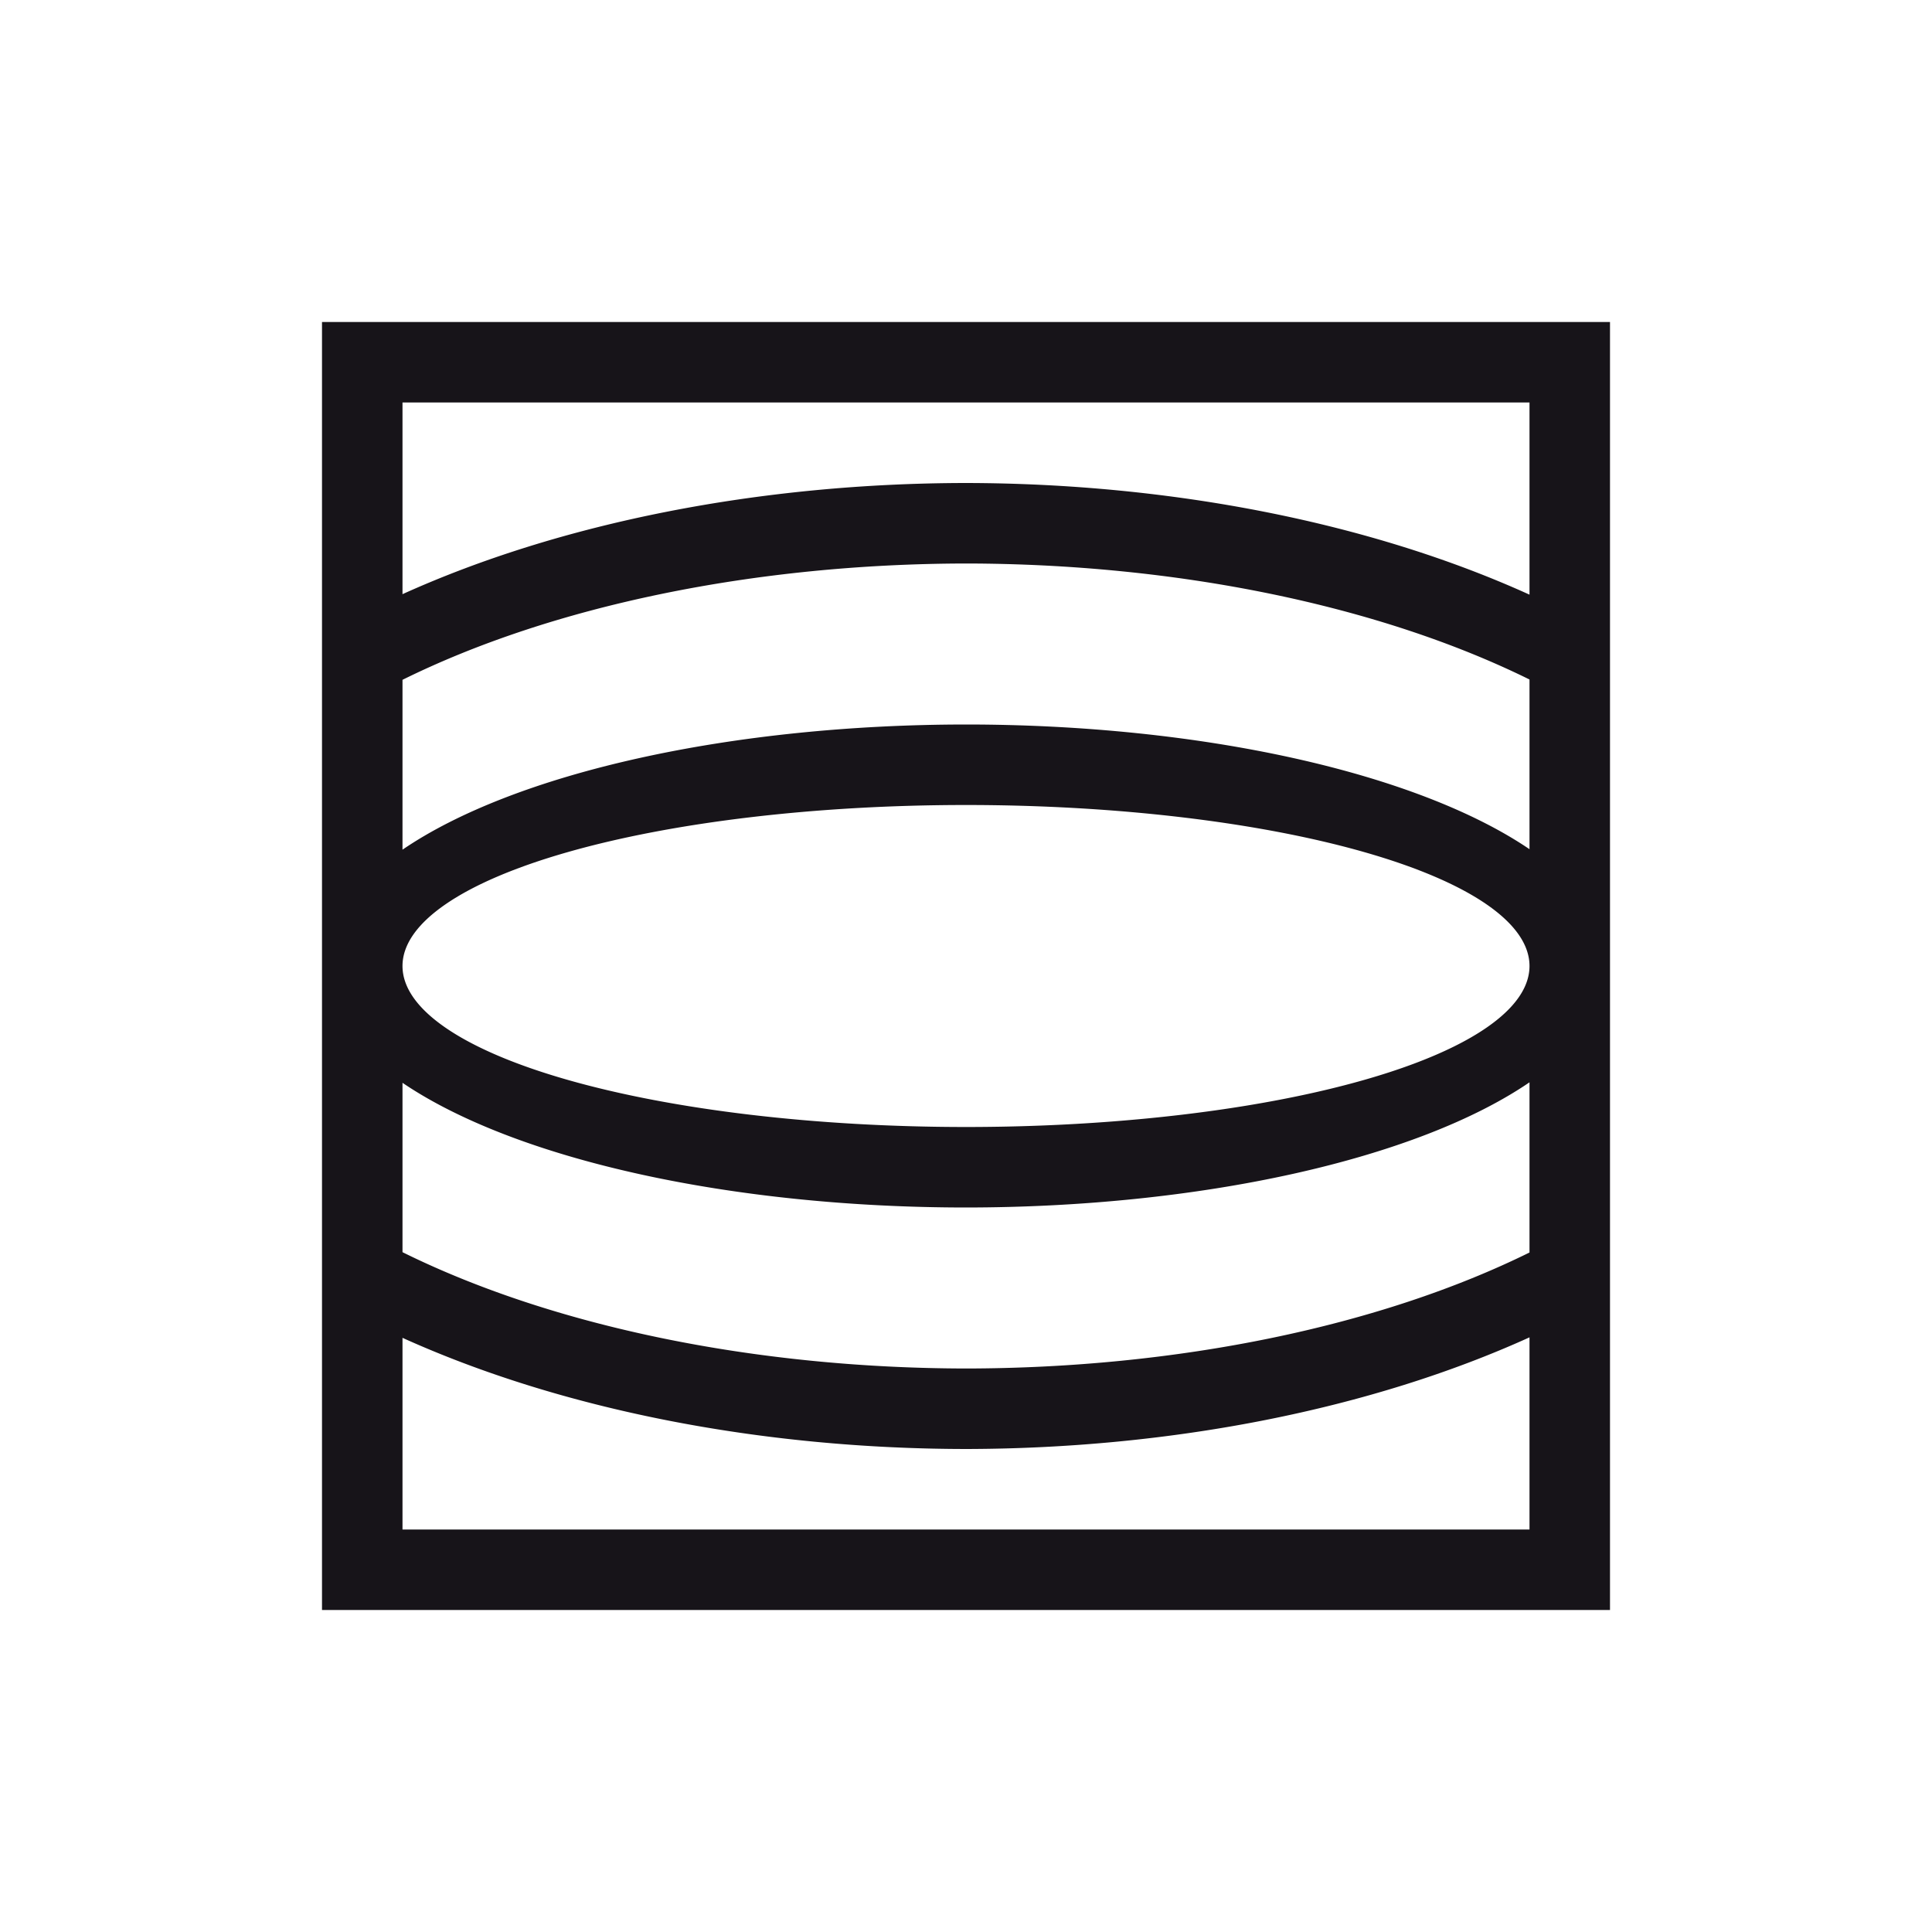 <svg xmlns="http://www.w3.org/2000/svg" width="24" height="24" viewBox="0 0 24 24">
 <defs>
  <style id="current-color-scheme" type="text/css">
   .ColorScheme-Text { color:#171419; } .ColorScheme-Highlight { color:#4285f4; }
  </style>
 </defs>
 <path style="fill:currentColor" class="ColorScheme-Text" d="M 0 0 L 0 3.889 L 0 5.01 L 0 8 L 0 10.99 L 0 12 L 0 12.111 L 0 16 L 16 16 L 16 12.107 L 16 12 L 16 10.99 L 16 8 L 16 5.01 L 16 3.893 L 16 0 L 0 0 z M 1 1 L 15 1 L 15 3.387 A 11 6 0 0 0 8 2 A 11 6 0 0 0 1 3.381 L 1 1 z M 8 3 A 10 5 0 0 1 15 4.441 L 15 6.549 A 8 3 0 0 0 8 5 A 8 3 0 0 0 1 6.555 L 1 4.445 A 10 5 0 0 1 8 3 z M 8 6 A 7 2 0 0 1 15 8 A 7 2 0 0 1 8 10 A 7 2 0 0 1 1 8 A 7 2 0 0 1 8 6 z M 15 9.445 L 15 11.559 A 10 5 0 0 1 8 13 A 10 5 0 0 1 1 11.555 L 1 9.451 A 8 3 0 0 0 8 11 A 8 3 0 0 0 15 9.445 z M 15 12.613 L 15 15 L 1 15 L 1 12.619 A 11 6 0 0 0 8 14 A 11 6 0 0 0 15 12.613 z" transform="translate(4 4)"/>
</svg>

